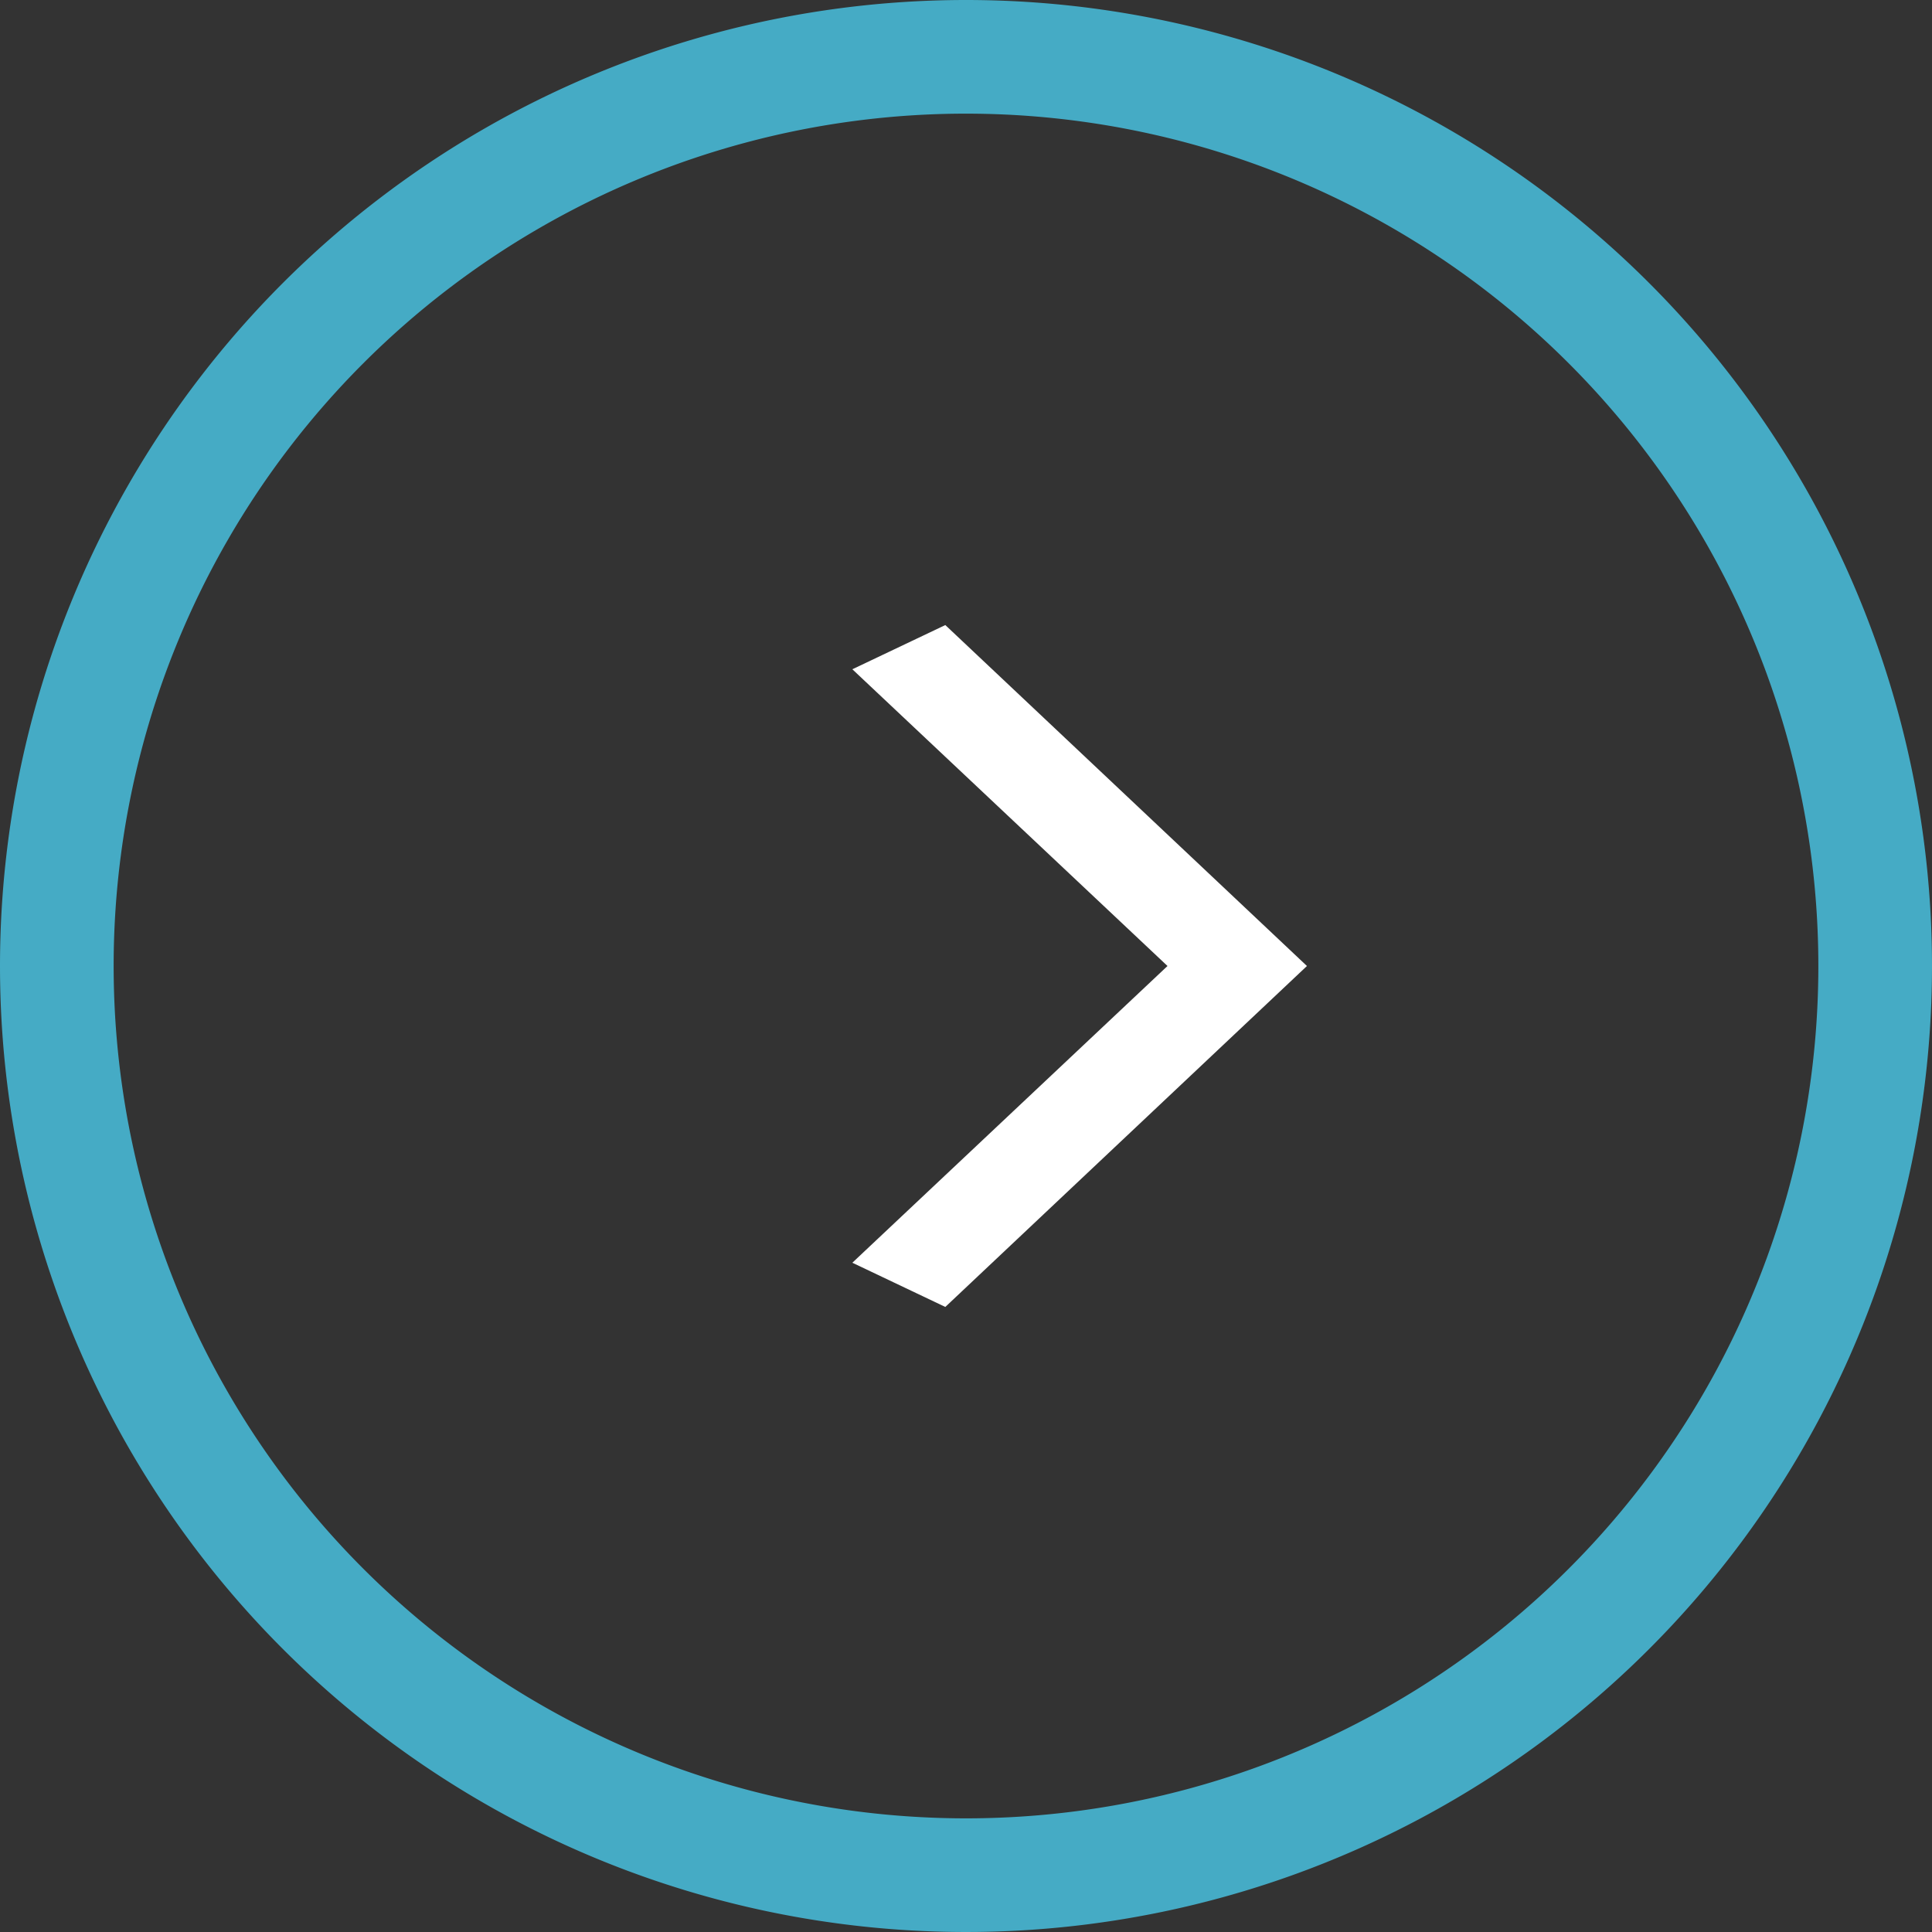<svg id="Группа_1_копия" data-name="Группа 1 копия" xmlns="http://www.w3.org/2000/svg" width="34" height="34" viewBox="0 0 34 34">
  <rect x="0" y="0" width="34" height="34" fill="#333333" stroke="none"/>
  <defs>
    <style>
      .cls-1 {
        fill: #fff;
      }

      .cls-1, .cls-2 {
        fill-rule: evenodd;
      }

      .cls-2 {
        fill: #45abc5;
      }
    </style>
  </defs>
  <path id="Фигура_1" data-name="Фигура 1" class="cls-1" d="M18.636,25L17,24.222,22.546,19,17,13.778,18.636,13,25,19Z" transform="translate(-2 -2)"/>
  <path id="Эллипс_1" data-name="Эллипс 1" class="cls-2" d="M19,2A17,17,0,1,1,2,19,17,17,0,0,1,19,2Zm0,2A15,15,0,1,1,4,19,15,15,0,0,1,19,4Z" transform="translate(-2 -2)"/>
</svg>

